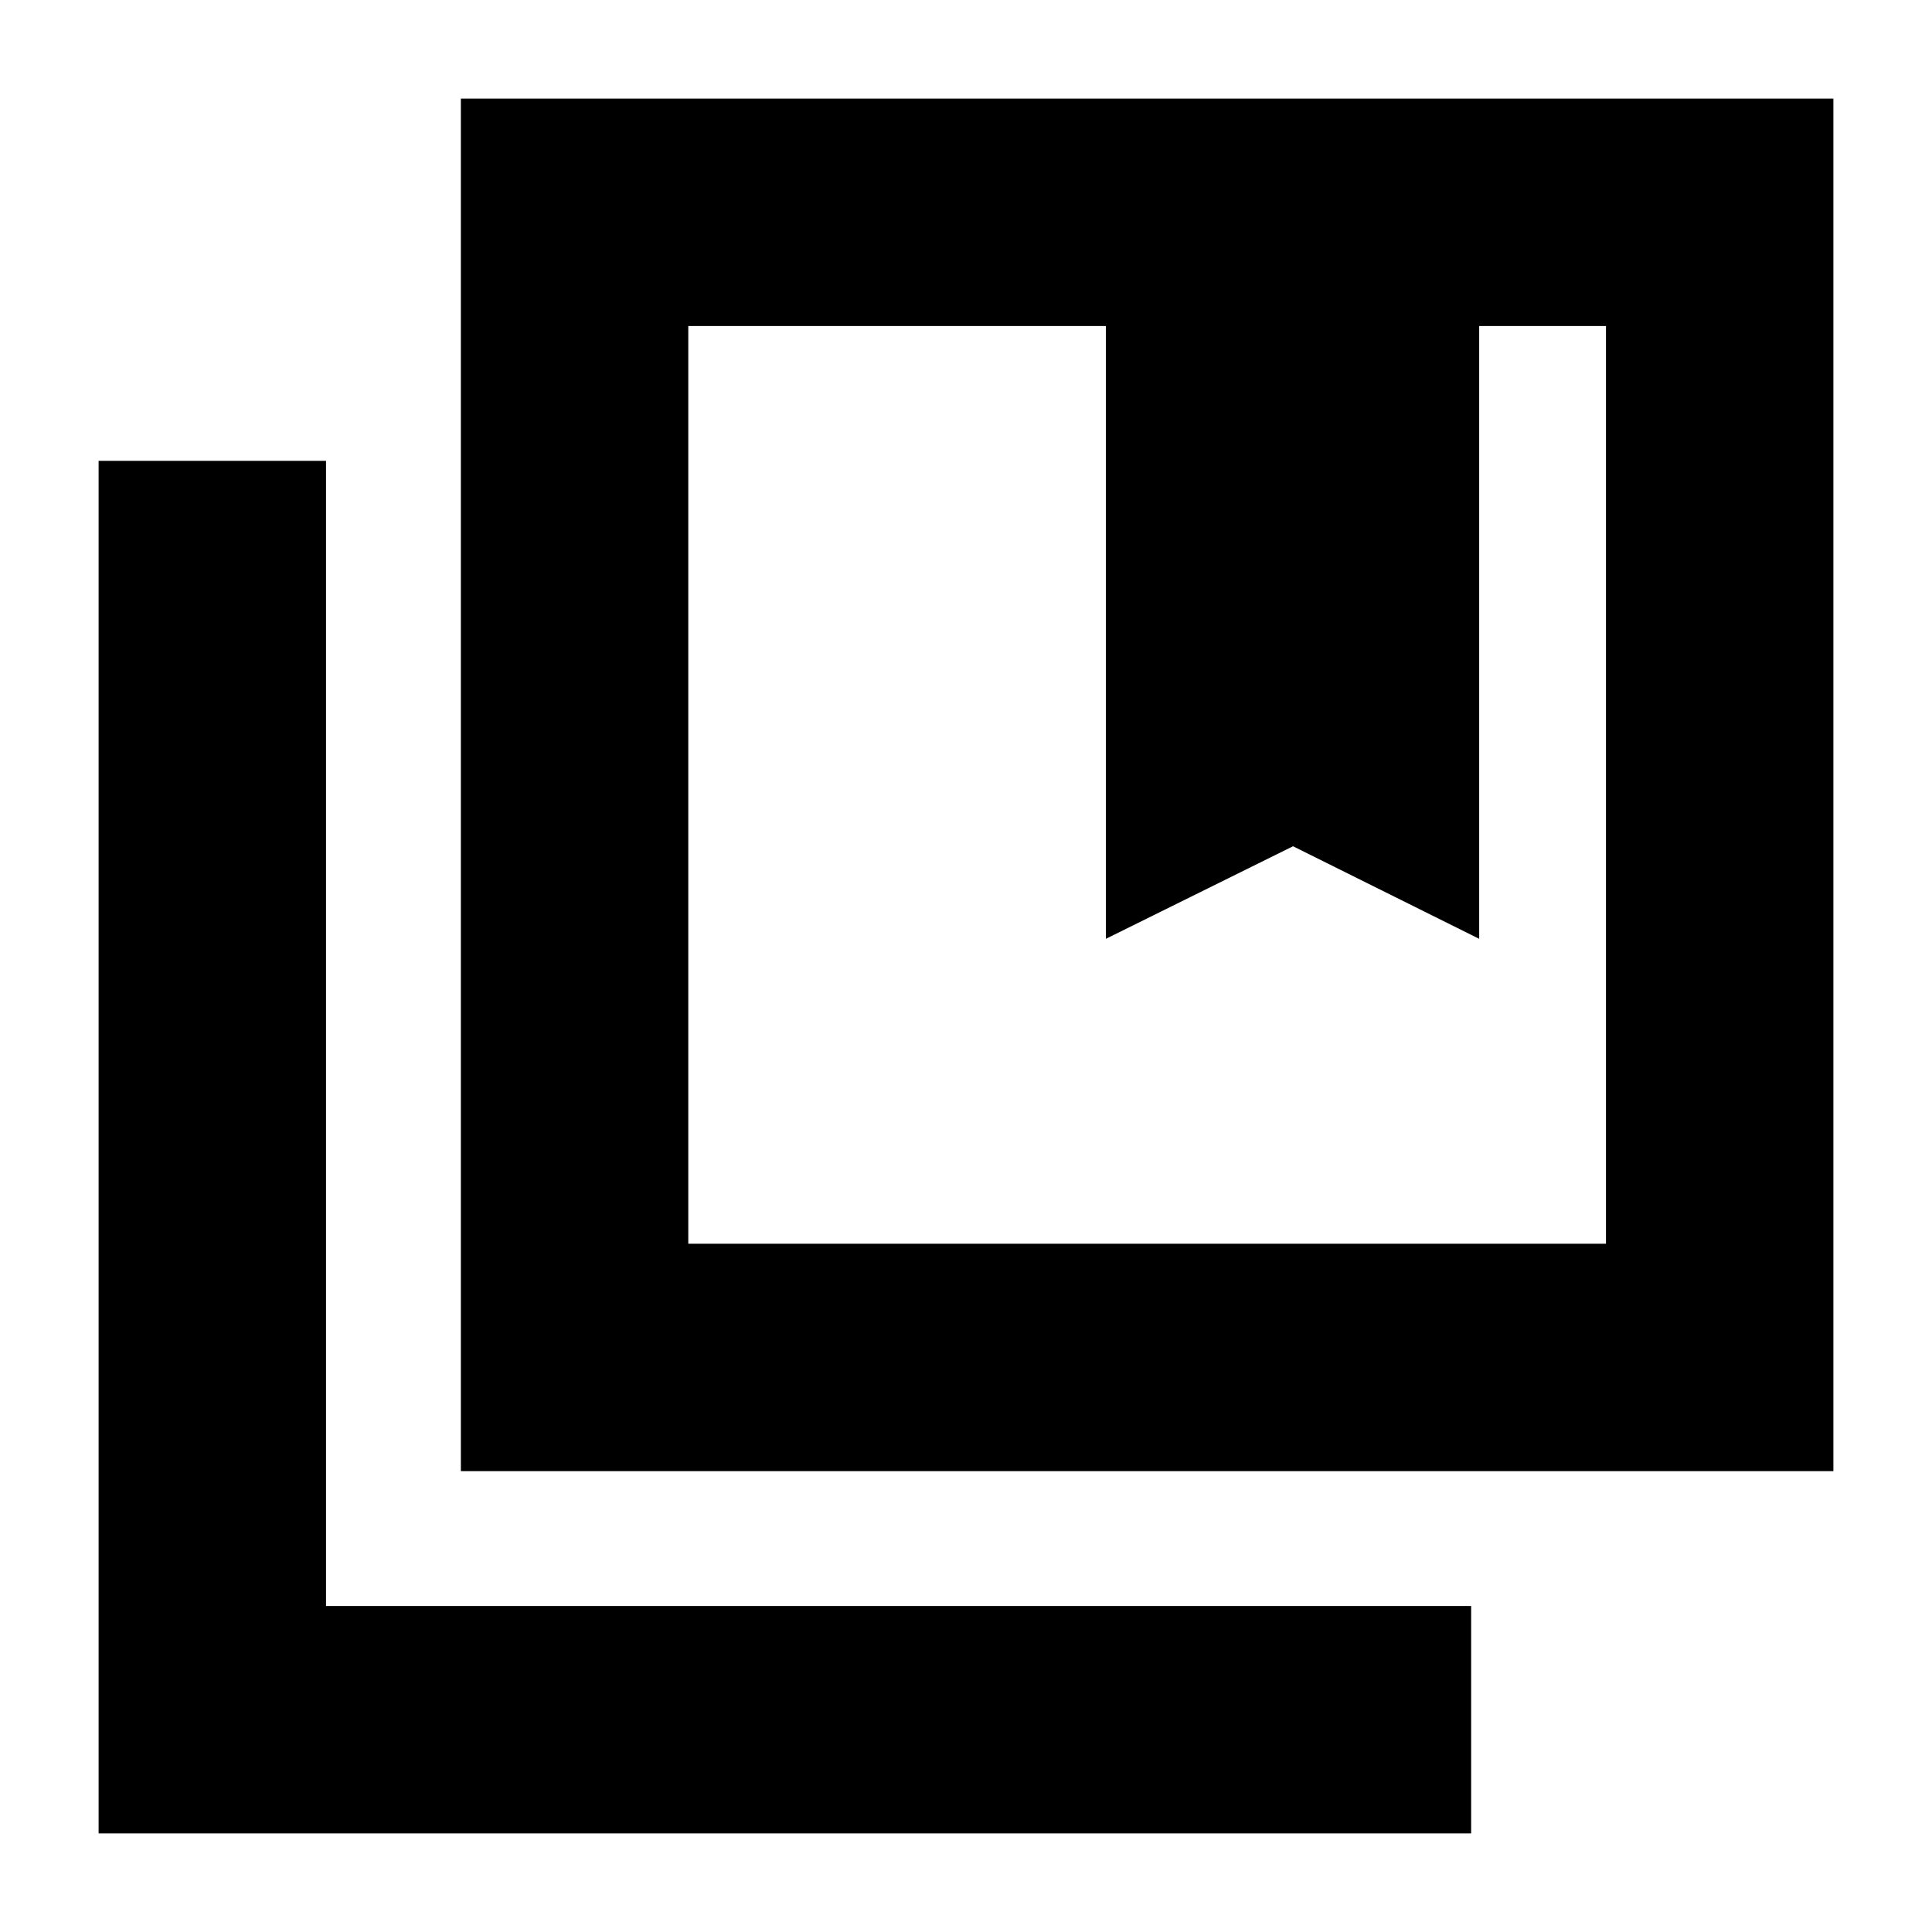 <svg xmlns="http://www.w3.org/2000/svg" height="20" viewBox="0 -960 960 960" width="20"><path d="M342-342h456v-456h-63v304.5l-92.5-46-93 46V-798H342v456ZM229-229v-682h682v682H229ZM49-49v-682h113v569h569v113H49Zm293-749v456-456Zm207.5 304.5 93-46 92.5 46-92.5-46-93 46Z"/></svg>